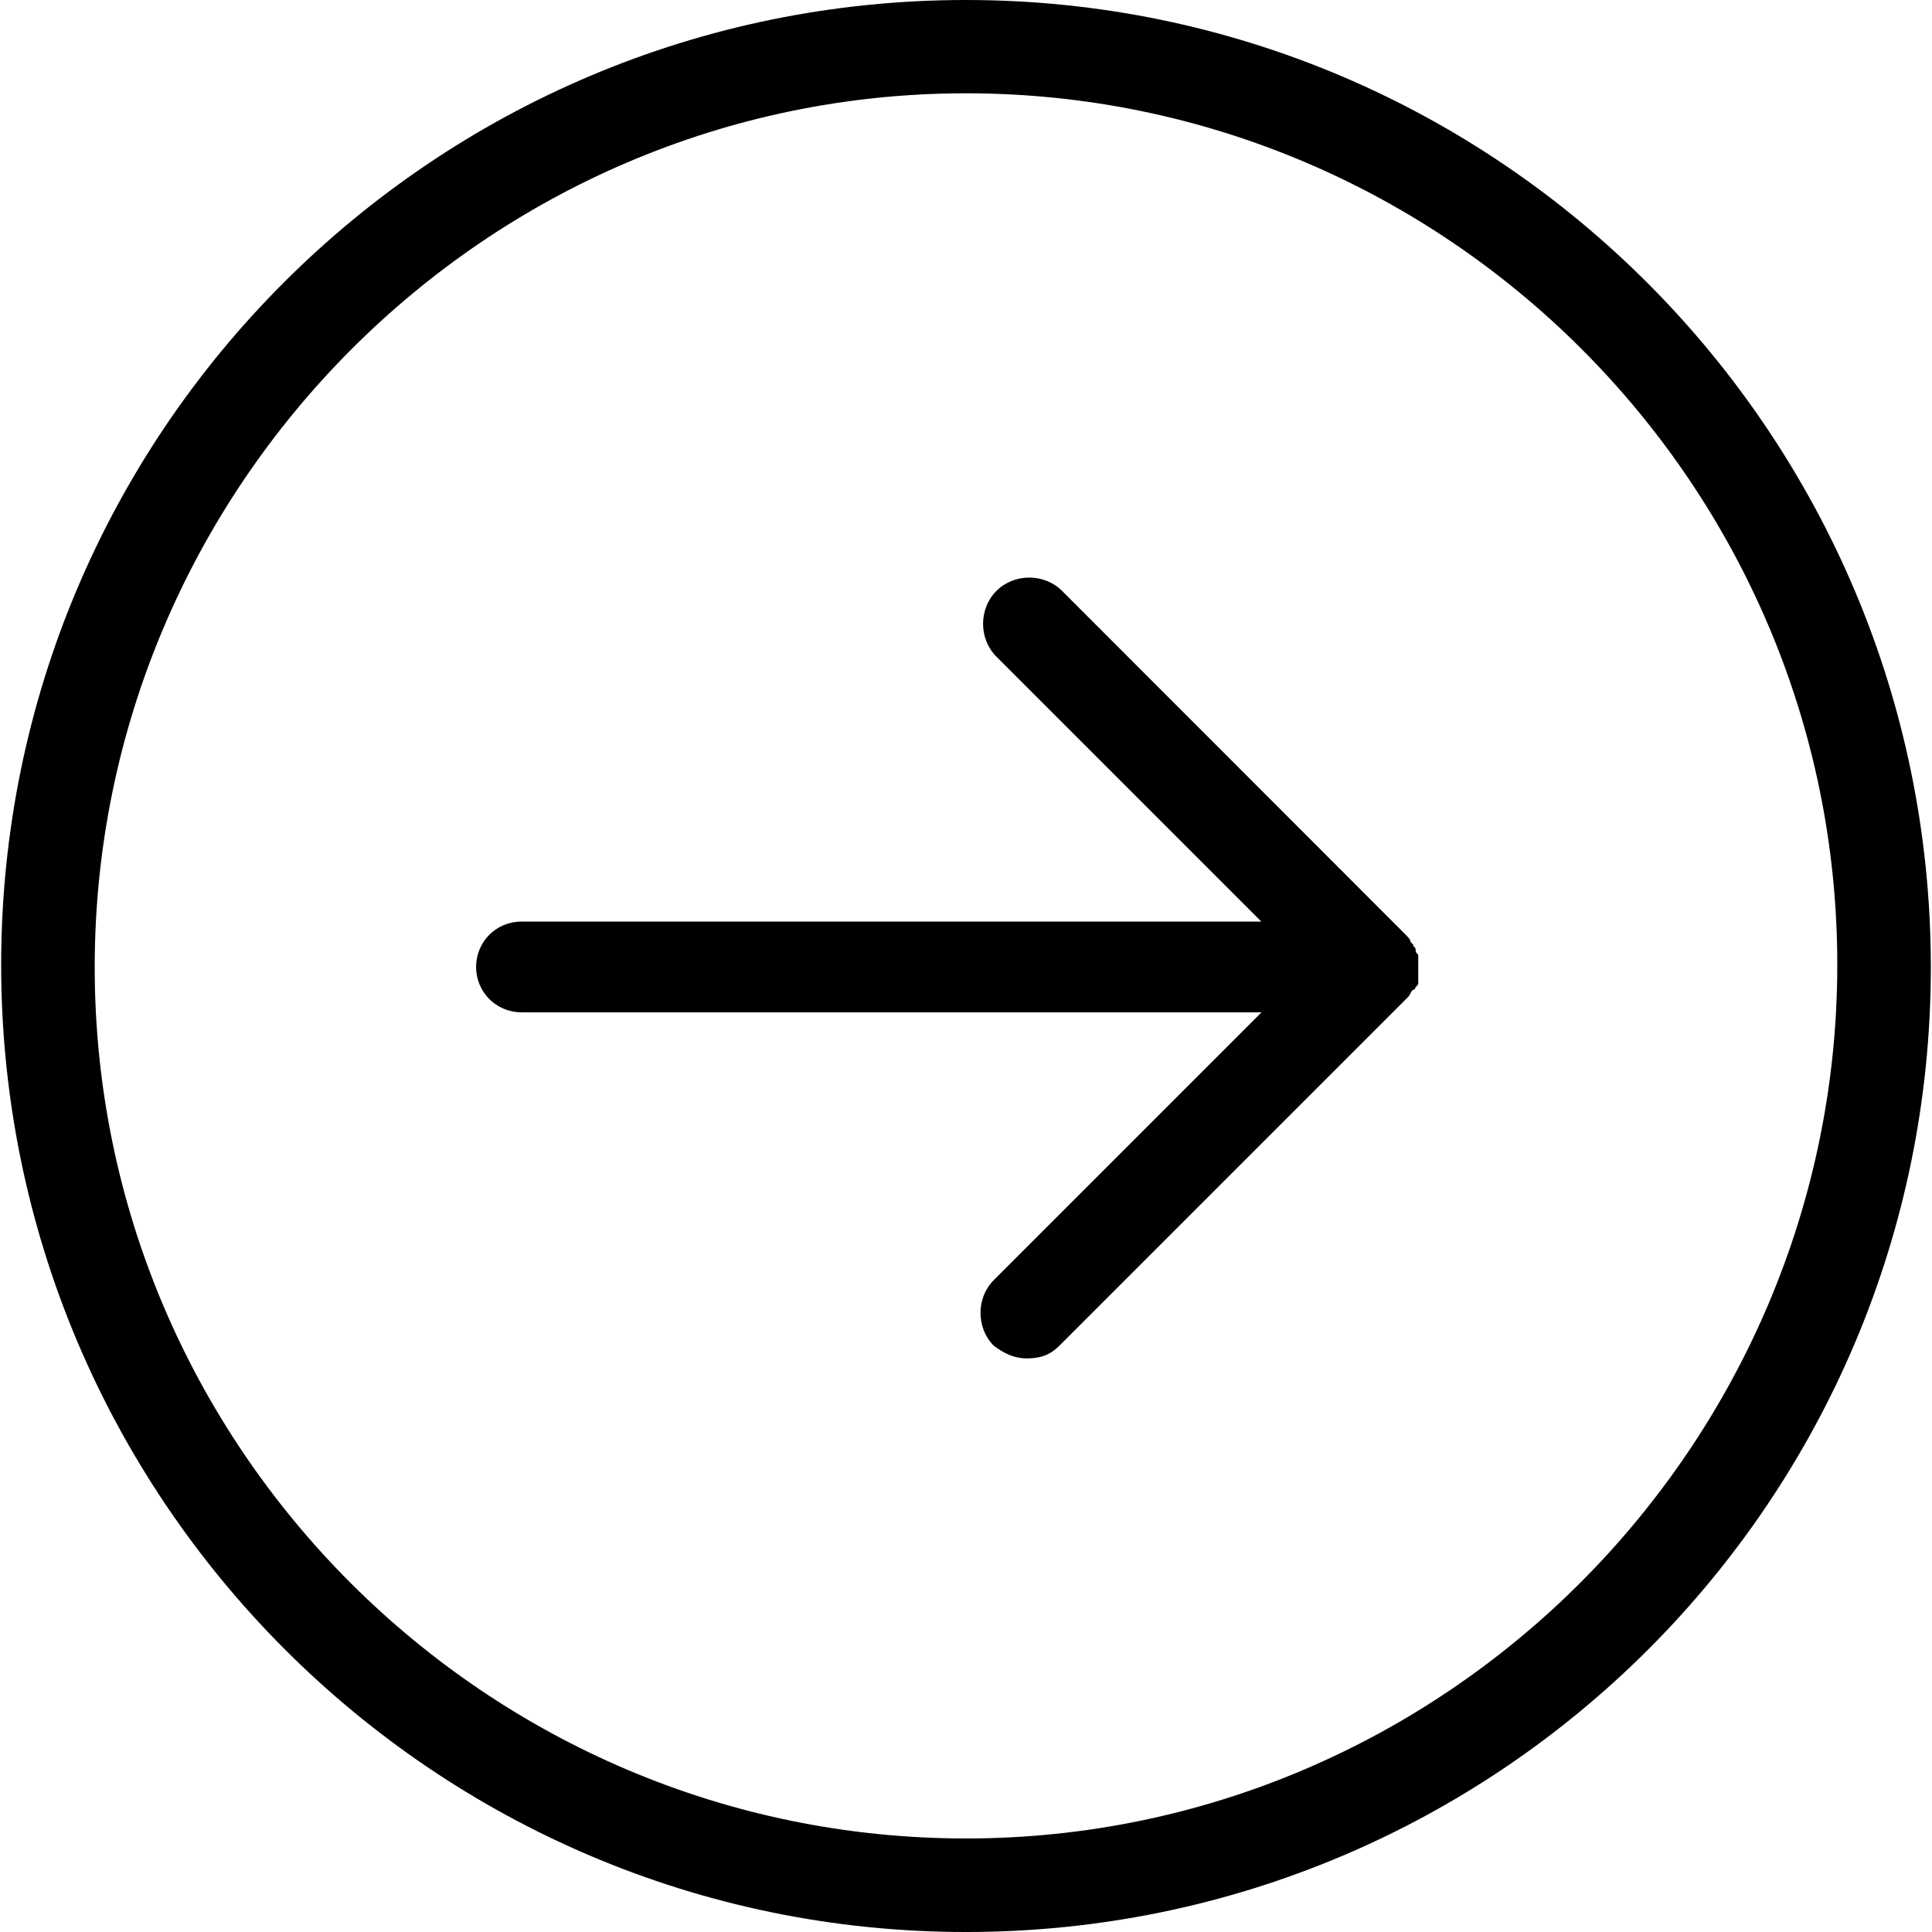 <svg xmlns="http://www.w3.org/2000/svg" viewBox="0 0 612.816 612.816"><path d="M306.408 0C137.368 0 .37 136.997.37 306.037s136.998 306.78 306.038 306.78 306.037-136.998 306.037-306.038S475.448 0 306.408 0zm0 583.147c-152.203 0-276.368-124.165-276.368-276.368S154.205 29.594 306.408 29.594 582.776 153.76 582.776 305.963 458.61 583.147 306.408 583.147zm142.56-269.99s0 .817-.816.817c-.816.816-.816 1.632-1.632 2.374L336.003 426.865c-3.19 3.19-6.38 4.005-10.384 4.005-4.006 0-7.196-1.632-10.385-4.005-5.637-5.637-5.637-15.205 0-20.843l84.928-84.928H165.405c-8.01 0-14.39-6.38-14.39-14.39 0-8.01 6.38-14.39 14.39-14.39h234.683l-84.038-84.038c-5.637-5.637-5.637-15.205 0-20.843 5.637-5.637 15.205-5.637 20.843 0l108.886 108.96c.815.816 1.63 1.632 1.63 2.374l.817.816c0 .816.816.816.816 1.632s0 .816.816 1.632v8.9c-.076.668-.076.668-.892 1.41 0-.742 0 0 0 0z"/></svg>